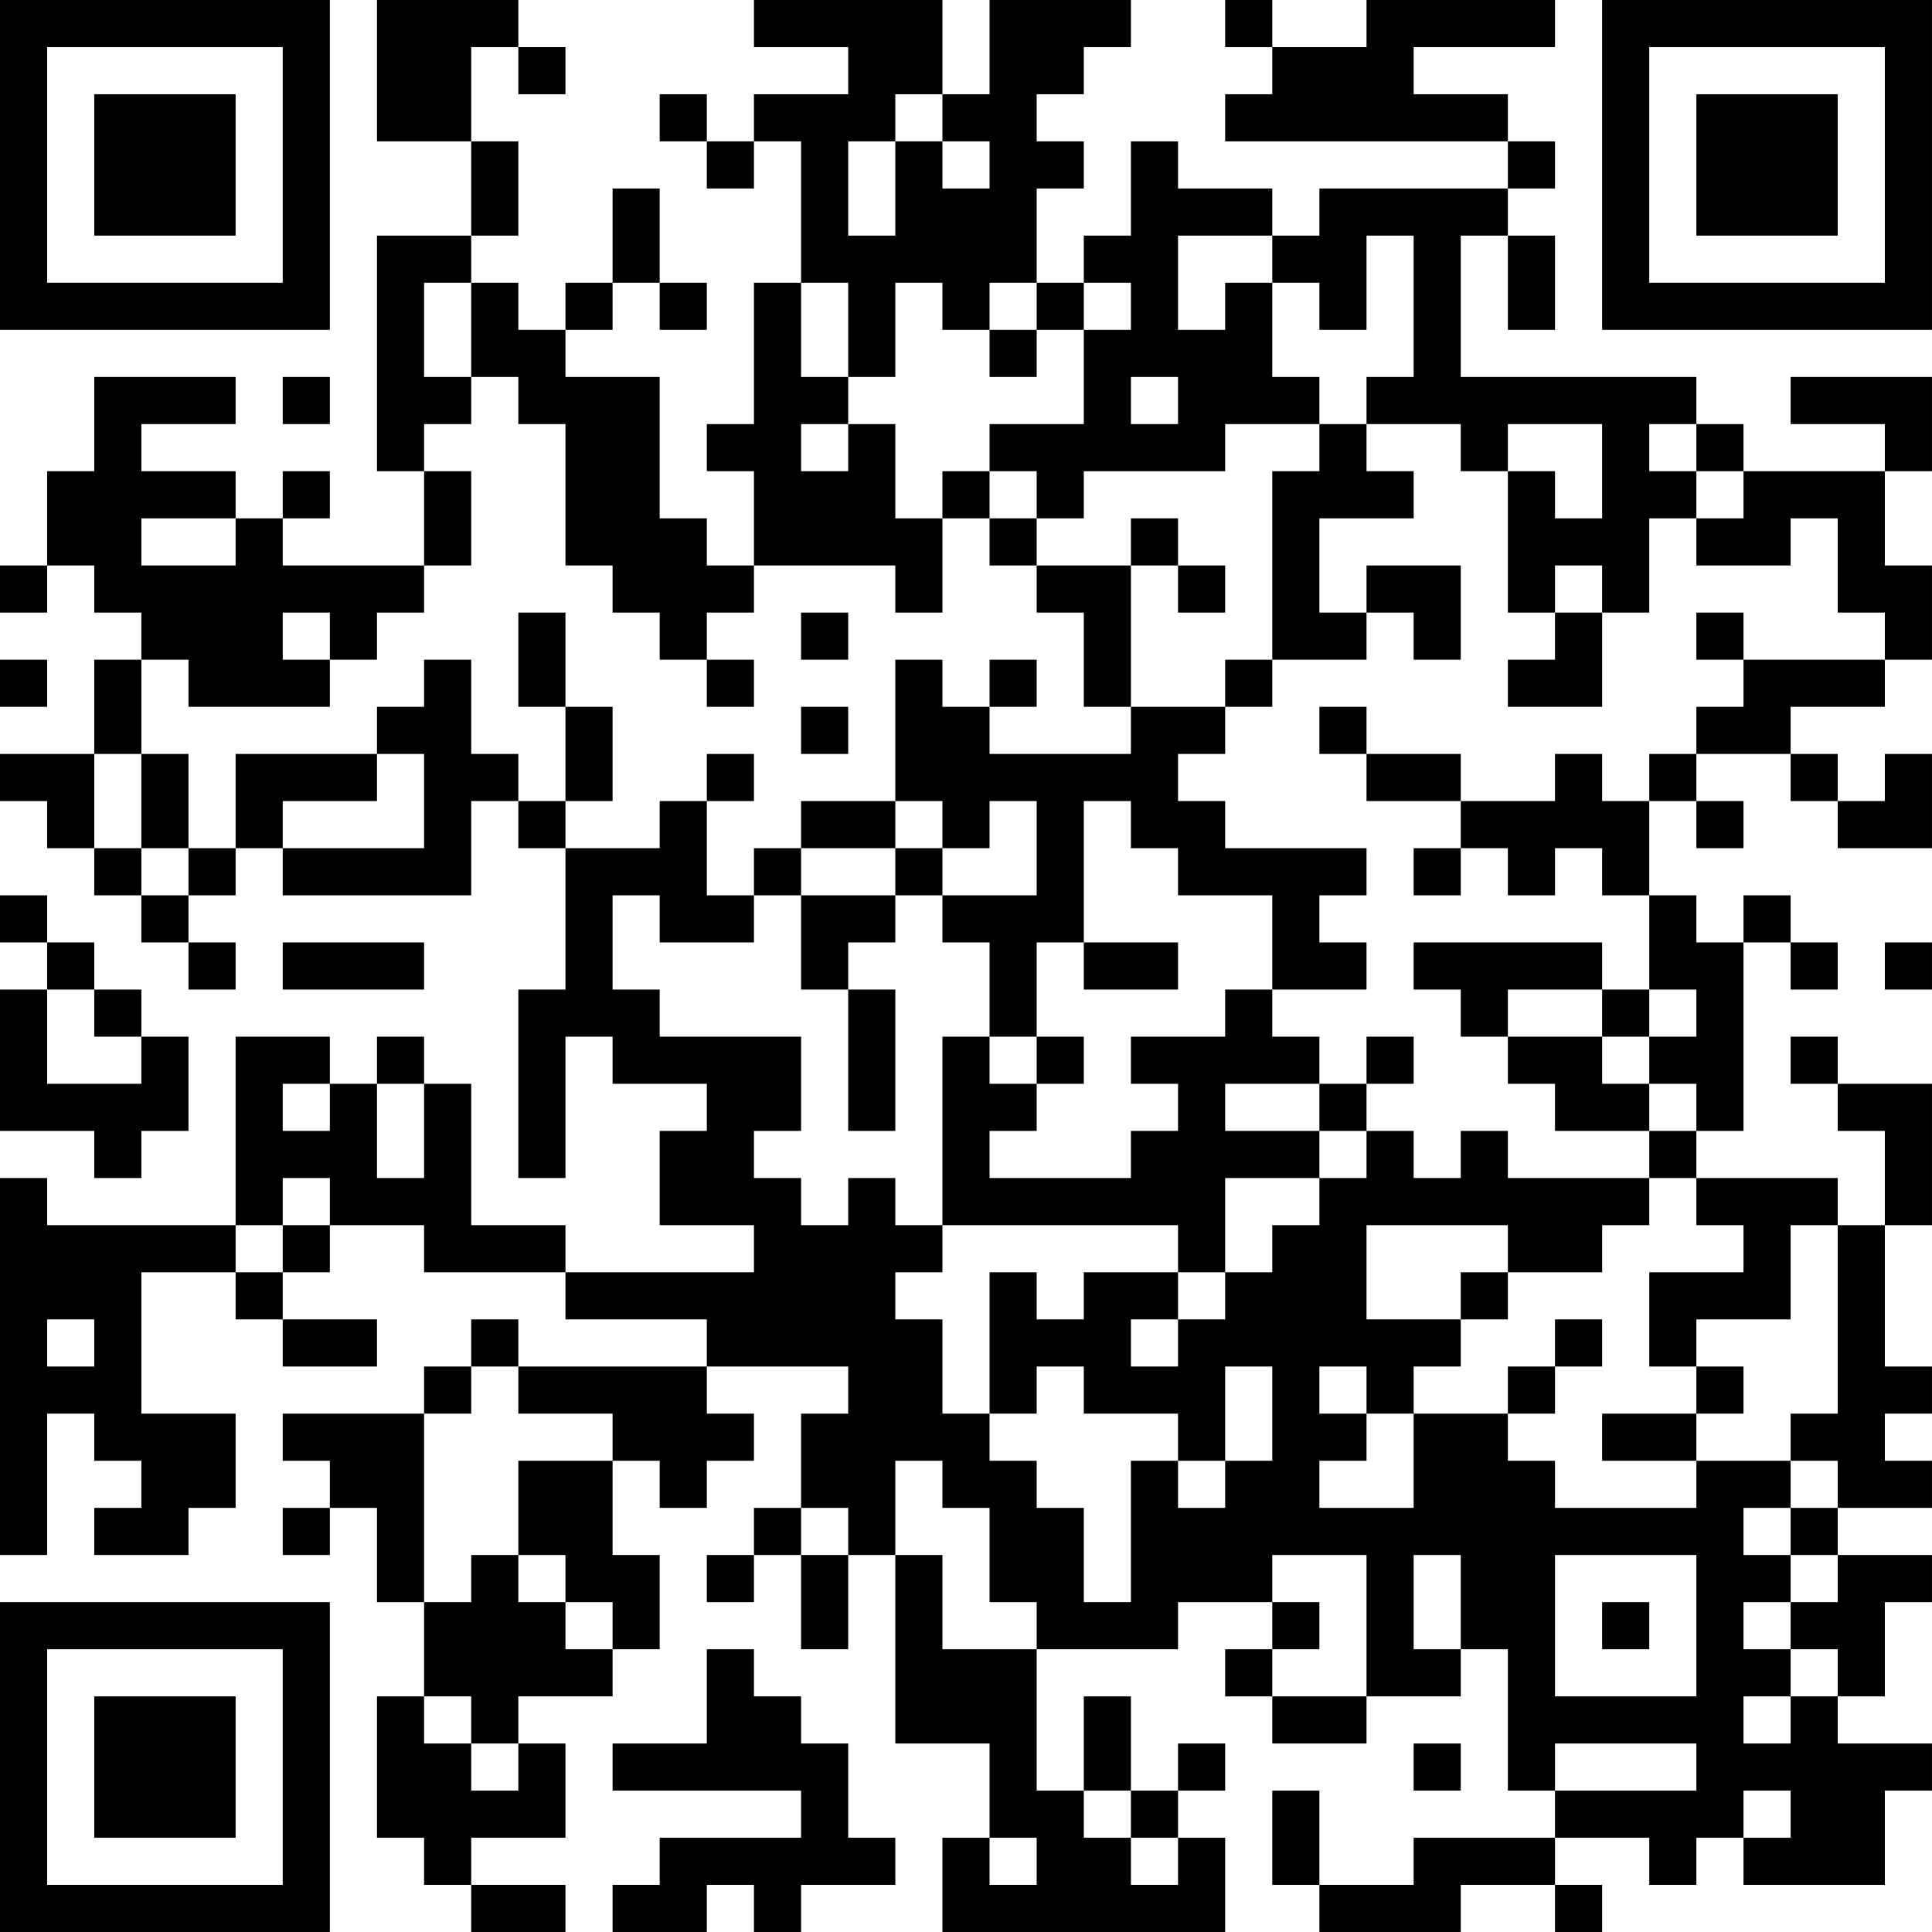 <?xml version="1.0" encoding="UTF-8"?>
<svg xmlns="http://www.w3.org/2000/svg" version="1.1" width="200" height="200" viewBox="0 0 200 200"><rect x="0" y="0" width="200" height="200" fill="#ffffff"/><g transform="scale(4.878)"><g transform="translate(0,0)"><path fill-rule="evenodd" d="M8 0L8 3L10 3L10 5L8 5L8 10L9 10L9 12L6 12L6 11L7 11L7 10L6 10L6 11L5 11L5 10L3 10L3 9L5 9L5 8L2 8L2 10L1 10L1 12L0 12L0 13L1 13L1 12L2 12L2 13L3 13L3 14L2 14L2 16L0 16L0 17L1 17L1 18L2 18L2 19L3 19L3 20L4 20L4 21L5 21L5 20L4 20L4 19L5 19L5 18L6 18L6 19L10 19L10 17L11 17L11 18L12 18L12 21L11 21L11 25L12 25L12 22L13 22L13 23L15 23L15 24L14 24L14 26L16 26L16 27L12 27L12 26L10 26L10 23L9 23L9 22L8 22L8 23L7 23L7 22L5 22L5 26L1 26L1 25L0 25L0 33L1 33L1 30L2 30L2 31L3 31L3 32L2 32L2 33L4 33L4 32L5 32L5 30L3 30L3 27L5 27L5 28L6 28L6 29L8 29L8 28L6 28L6 27L7 27L7 26L9 26L9 27L12 27L12 28L15 28L15 29L11 29L11 28L10 28L10 29L9 29L9 30L6 30L6 31L7 31L7 32L6 32L6 33L7 33L7 32L8 32L8 34L9 34L9 36L8 36L8 39L9 39L9 40L10 40L10 41L12 41L12 40L10 40L10 39L12 39L12 37L11 37L11 36L13 36L13 35L14 35L14 33L13 33L13 31L14 31L14 32L15 32L15 31L16 31L16 30L15 30L15 29L18 29L18 30L17 30L17 32L16 32L16 33L15 33L15 34L16 34L16 33L17 33L17 35L18 35L18 33L19 33L19 37L21 37L21 39L20 39L20 41L26 41L26 39L25 39L25 38L26 38L26 37L25 37L25 38L24 38L24 36L23 36L23 38L22 38L22 35L25 35L25 34L27 34L27 35L26 35L26 36L27 36L27 37L29 37L29 36L31 36L31 35L32 35L32 38L33 38L33 39L30 39L30 40L28 40L28 38L27 38L27 40L28 40L28 41L31 41L31 40L33 40L33 41L34 41L34 40L33 40L33 39L35 39L35 40L36 40L36 39L37 39L37 40L40 40L40 38L41 38L41 37L39 37L39 36L40 36L40 34L41 34L41 33L39 33L39 32L41 32L41 31L40 31L40 30L41 30L41 29L40 29L40 26L41 26L41 23L39 23L39 22L38 22L38 23L39 23L39 24L40 24L40 26L39 26L39 25L36 25L36 24L37 24L37 20L38 20L38 21L39 21L39 20L38 20L38 19L37 19L37 20L36 20L36 19L35 19L35 17L36 17L36 18L37 18L37 17L36 17L36 16L38 16L38 17L39 17L39 18L41 18L41 16L40 16L40 17L39 17L39 16L38 16L38 15L40 15L40 14L41 14L41 12L40 12L40 10L41 10L41 8L38 8L38 9L40 9L40 10L37 10L37 9L36 9L36 8L31 8L31 5L32 5L32 7L33 7L33 5L32 5L32 4L33 4L33 3L32 3L32 2L30 2L30 1L33 1L33 0L29 0L29 1L27 1L27 0L26 0L26 1L27 1L27 2L26 2L26 3L32 3L32 4L28 4L28 5L27 5L27 4L25 4L25 3L24 3L24 5L23 5L23 6L22 6L22 4L23 4L23 3L22 3L22 2L23 2L23 1L24 1L24 0L21 0L21 2L20 2L20 0L16 0L16 1L18 1L18 2L16 2L16 3L15 3L15 2L14 2L14 3L15 3L15 4L16 4L16 3L17 3L17 6L16 6L16 9L15 9L15 10L16 10L16 12L15 12L15 11L14 11L14 8L12 8L12 7L13 7L13 6L14 6L14 7L15 7L15 6L14 6L14 4L13 4L13 6L12 6L12 7L11 7L11 6L10 6L10 5L11 5L11 3L10 3L10 1L11 1L11 2L12 2L12 1L11 1L11 0ZM19 2L19 3L18 3L18 5L19 5L19 3L20 3L20 4L21 4L21 3L20 3L20 2ZM25 5L25 7L26 7L26 6L27 6L27 8L28 8L28 9L26 9L26 10L23 10L23 11L22 11L22 10L21 10L21 9L23 9L23 7L24 7L24 6L23 6L23 7L22 7L22 6L21 6L21 7L20 7L20 6L19 6L19 8L18 8L18 6L17 6L17 8L18 8L18 9L17 9L17 10L18 10L18 9L19 9L19 11L20 11L20 13L19 13L19 12L16 12L16 13L15 13L15 14L14 14L14 13L13 13L13 12L12 12L12 9L11 9L11 8L10 8L10 6L9 6L9 8L10 8L10 9L9 9L9 10L10 10L10 12L9 12L9 13L8 13L8 14L7 14L7 13L6 13L6 14L7 14L7 15L4 15L4 14L3 14L3 16L2 16L2 18L3 18L3 19L4 19L4 18L5 18L5 16L8 16L8 17L6 17L6 18L9 18L9 16L8 16L8 15L9 15L9 14L10 14L10 16L11 16L11 17L12 17L12 18L14 18L14 17L15 17L15 19L16 19L16 20L14 20L14 19L13 19L13 21L14 21L14 22L17 22L17 24L16 24L16 25L17 25L17 26L18 26L18 25L19 25L19 26L20 26L20 27L19 27L19 28L20 28L20 30L21 30L21 31L22 31L22 32L23 32L23 34L24 34L24 31L25 31L25 32L26 32L26 31L27 31L27 29L26 29L26 31L25 31L25 30L23 30L23 29L22 29L22 30L21 30L21 27L22 27L22 28L23 28L23 27L25 27L25 28L24 28L24 29L25 29L25 28L26 28L26 27L27 27L27 26L28 26L28 25L29 25L29 24L30 24L30 25L31 25L31 24L32 24L32 25L35 25L35 26L34 26L34 27L32 27L32 26L29 26L29 28L31 28L31 29L30 29L30 30L29 30L29 29L28 29L28 30L29 30L29 31L28 31L28 32L30 32L30 30L32 30L32 31L33 31L33 32L36 32L36 31L38 31L38 32L37 32L37 33L38 33L38 34L37 34L37 35L38 35L38 36L37 36L37 37L38 37L38 36L39 36L39 35L38 35L38 34L39 34L39 33L38 33L38 32L39 32L39 31L38 31L38 30L39 30L39 26L38 26L38 28L36 28L36 29L35 29L35 27L37 27L37 26L36 26L36 25L35 25L35 24L36 24L36 23L35 23L35 22L36 22L36 21L35 21L35 19L34 19L34 18L33 18L33 19L32 19L32 18L31 18L31 17L33 17L33 16L34 16L34 17L35 17L35 16L36 16L36 15L37 15L37 14L40 14L40 13L39 13L39 11L38 11L38 12L36 12L36 11L37 11L37 10L36 10L36 9L35 9L35 10L36 10L36 11L35 11L35 13L34 13L34 12L33 12L33 13L32 13L32 10L33 10L33 11L34 11L34 9L32 9L32 10L31 10L31 9L29 9L29 8L30 8L30 5L29 5L29 7L28 7L28 6L27 6L27 5ZM21 7L21 8L22 8L22 7ZM6 8L6 9L7 9L7 8ZM24 8L24 9L25 9L25 8ZM28 9L28 10L27 10L27 14L26 14L26 15L24 15L24 12L25 12L25 13L26 13L26 12L25 12L25 11L24 11L24 12L22 12L22 11L21 11L21 10L20 10L20 11L21 11L21 12L22 12L22 13L23 13L23 15L24 15L24 16L21 16L21 15L22 15L22 14L21 14L21 15L20 15L20 14L19 14L19 17L17 17L17 18L16 18L16 19L17 19L17 21L18 21L18 24L19 24L19 21L18 21L18 20L19 20L19 19L20 19L20 20L21 20L21 22L20 22L20 26L25 26L25 27L26 27L26 25L28 25L28 24L29 24L29 23L30 23L30 22L29 22L29 23L28 23L28 22L27 22L27 21L29 21L29 20L28 20L28 19L29 19L29 18L26 18L26 17L25 17L25 16L26 16L26 15L27 15L27 14L29 14L29 13L30 13L30 14L31 14L31 12L29 12L29 13L28 13L28 11L30 11L30 10L29 10L29 9ZM3 11L3 12L5 12L5 11ZM11 13L11 15L12 15L12 17L13 17L13 15L12 15L12 13ZM17 13L17 14L18 14L18 13ZM33 13L33 14L32 14L32 15L34 15L34 13ZM36 13L36 14L37 14L37 13ZM0 14L0 15L1 15L1 14ZM15 14L15 15L16 15L16 14ZM17 15L17 16L18 16L18 15ZM28 15L28 16L29 16L29 17L31 17L31 16L29 16L29 15ZM3 16L3 18L4 18L4 16ZM15 16L15 17L16 17L16 16ZM19 17L19 18L17 18L17 19L19 19L19 18L20 18L20 19L22 19L22 17L21 17L21 18L20 18L20 17ZM23 17L23 20L22 20L22 22L21 22L21 23L22 23L22 24L21 24L21 25L24 25L24 24L25 24L25 23L24 23L24 22L26 22L26 21L27 21L27 19L25 19L25 18L24 18L24 17ZM30 18L30 19L31 19L31 18ZM0 19L0 20L1 20L1 21L0 21L0 24L2 24L2 25L3 25L3 24L4 24L4 22L3 22L3 21L2 21L2 20L1 20L1 19ZM6 20L6 21L9 21L9 20ZM23 20L23 21L25 21L25 20ZM30 20L30 21L31 21L31 22L32 22L32 23L33 23L33 24L35 24L35 23L34 23L34 22L35 22L35 21L34 21L34 20ZM40 20L40 21L41 21L41 20ZM1 21L1 23L3 23L3 22L2 22L2 21ZM32 21L32 22L34 22L34 21ZM22 22L22 23L23 23L23 22ZM6 23L6 24L7 24L7 23ZM8 23L8 25L9 25L9 23ZM26 23L26 24L28 24L28 23ZM6 25L6 26L5 26L5 27L6 27L6 26L7 26L7 25ZM31 27L31 28L32 28L32 27ZM1 28L1 29L2 29L2 28ZM33 28L33 29L32 29L32 30L33 30L33 29L34 29L34 28ZM10 29L10 30L9 30L9 34L10 34L10 33L11 33L11 34L12 34L12 35L13 35L13 34L12 34L12 33L11 33L11 31L13 31L13 30L11 30L11 29ZM36 29L36 30L34 30L34 31L36 31L36 30L37 30L37 29ZM19 31L19 33L20 33L20 35L22 35L22 34L21 34L21 32L20 32L20 31ZM17 32L17 33L18 33L18 32ZM27 33L27 34L28 34L28 35L27 35L27 36L29 36L29 33ZM30 33L30 35L31 35L31 33ZM33 33L33 36L36 36L36 33ZM34 34L34 35L35 35L35 34ZM15 35L15 37L13 37L13 38L17 38L17 39L14 39L14 40L13 40L13 41L15 41L15 40L16 40L16 41L17 41L17 40L19 40L19 39L18 39L18 37L17 37L17 36L16 36L16 35ZM9 36L9 37L10 37L10 38L11 38L11 37L10 37L10 36ZM30 37L30 38L31 38L31 37ZM33 37L33 38L36 38L36 37ZM23 38L23 39L24 39L24 40L25 40L25 39L24 39L24 38ZM37 38L37 39L38 39L38 38ZM21 39L21 40L22 40L22 39ZM0 0L0 7L7 7L7 0ZM1 1L1 6L6 6L6 1ZM2 2L2 5L5 5L5 2ZM34 0L34 7L41 7L41 0ZM35 1L35 6L40 6L40 1ZM36 2L36 5L39 5L39 2ZM0 34L0 41L7 41L7 34ZM1 35L1 40L6 40L6 35ZM2 36L2 39L5 39L5 36Z" fill="#000000"/></g></g></svg>
